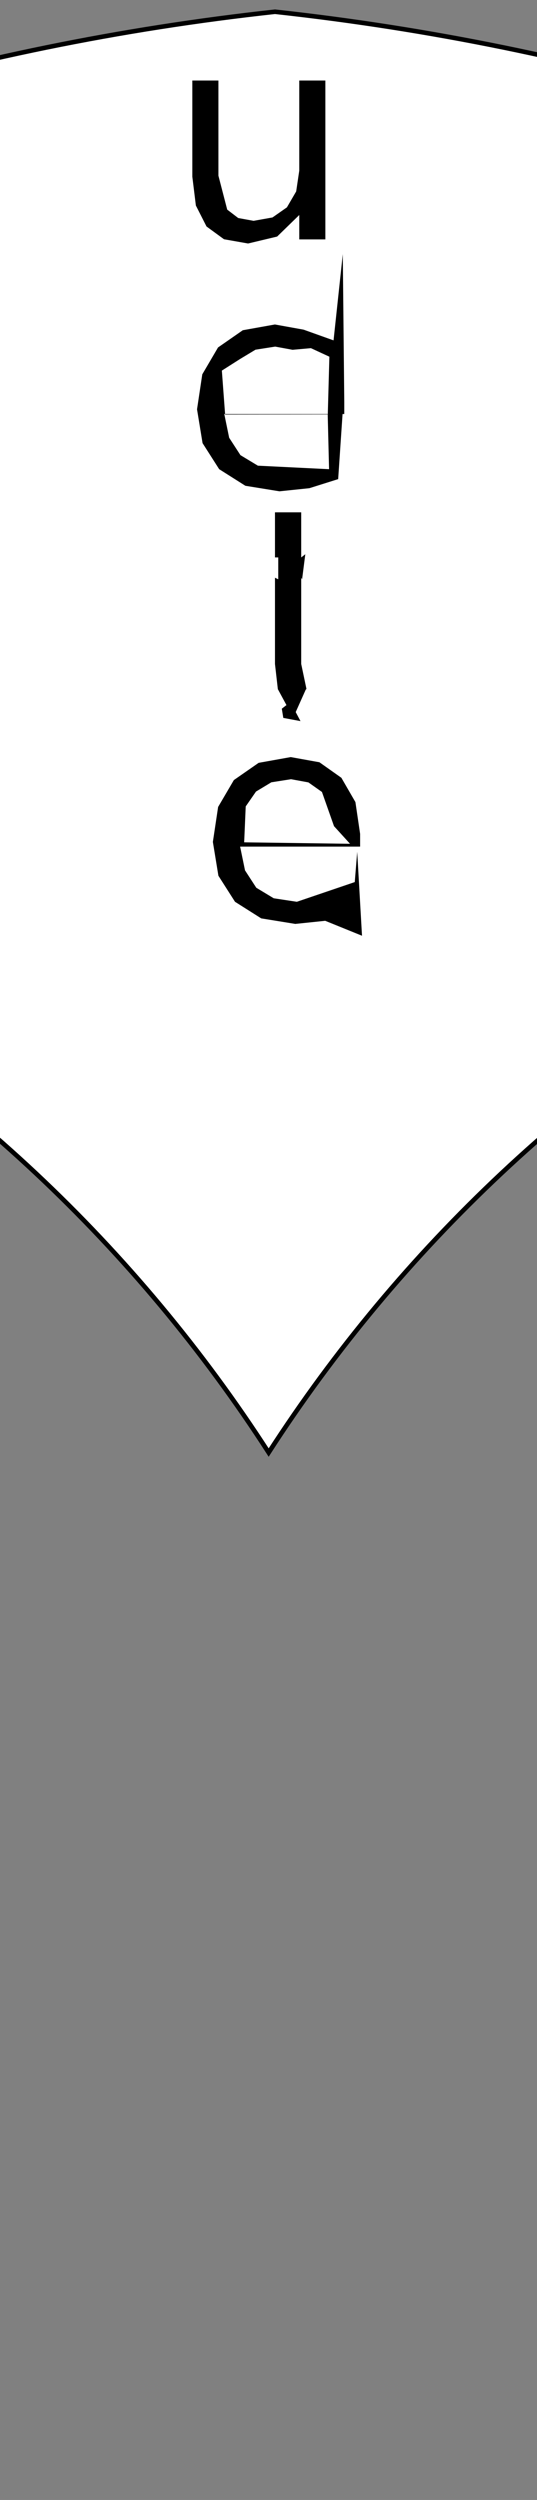 <?xml version="1.0" encoding="UTF-8" standalone="no"?>
<!-- Created with Inkscape (http://www.inkscape.org/) -->

<svg
   xmlns:dc="http://purl.org/dc/elements/1.1/"
   xmlns:cc="http://creativecommons.org/ns#"
   xmlns:rdf="http://www.w3.org/1999/02/22-rdf-syntax-ns#"
   xmlns:svg="http://www.w3.org/2000/svg"
   xmlns="http://www.w3.org/2000/svg"
   xmlns:sodipodi="http://sodipodi.sourceforge.net/DTD/sodipodi-0.dtd"
   xmlns:inkscape="http://www.inkscape.org/namespaces/inkscape"
   sodipodi:docname="test.svg"
   inkscape:version="0.48.3.1 r9886"
   version="1.1"
   id="svg2"
   height="272.741"
   width="58.589">
  <rect width="100%" height="100%" fill="#808080" stroke="none"/>
  <sodipodi:namedview
     id="base"
     pagecolor="#ffffff"
     bordercolor="#666666"
     borderopacity="1.0"
     inkscape:pageopacity="0.0"
     inkscape:pageshadow="2"
     inkscape:zoom="1.0113424"
     inkscape:cx="80.126137"
     inkscape:cy="198.96786"
     inkscape:document-units="px"
     inkscape:current-layer="layer1"
     showgrid="false"
     fit-margin-top="0"
     fit-margin-left="0"
     fit-margin-right="0"
     fit-margin-bottom="0"
     showguides="true"
     inkscape:guide-bbox="true"
     inkscape:window-width="1301"
     inkscape:window-height="744"
     inkscape:window-x="65"
     inkscape:window-y="24"
     inkscape:window-maximized="1" />
  <defs
     id="defs4" />
  <g
     inkscape:label="Calque 1"
     inkscape:groupmode="layer"
     id="layer1">
    <path
       style="fill:#ffffff;stroke:#000000;stroke-width:0.5;stroke-miterlimit:4;stroke-dasharray:none"
       d="M 30,1.281 C -37.358,8.64 -97.334,40.508 -140.875,87.75 c 10.958,-2.341 22.312,-3.594 33.969,-3.594 57.144,0 107.399,29.607 136.219,74.312 28.82,-44.704 79.044,-74.312 136.188,-74.312 12.287,0 24.246,1.375 35.75,3.969 C 157.68,40.668 97.544,8.661 30,1.281 z"
       id="borders"
       inkscape:connector-curvature="0"
       sodipodi:nodetypes="ccscscc"
       sodipodi:insensitive="true" />
    <path
       style="font-size:31.694px;font-style:normal;font-weight:normal;text-align:center;line-height:125%;letter-spacing:0px;word-spacing:0px;text-anchor:middle;fill:#000000;fill-opacity:1;stroke:none;font-family:Sans"
       inkscape:connector-curvature="0"
       id="path4536"
       d="m 39.29,90.97 0,1.393 -13.092,0 0.534,2.592 1.23,1.896 1.903,1.149 2.522,0.383 6.319,-2.15 0.267,-3.305 0.524,9.16 -4.015,-1.631 -3.265,0.34 -3.718,-0.604 -2.859,-1.811 -1.811,-2.84 -0.604,-3.691 0.573,-3.815 1.718,-2.933 2.704,-1.88 3.501,-0.627 3.13,0.565 2.395,1.695 1.532,2.65 0.511,3.463 m -2.847,-0.836 -1.315,-3.73 -1.478,-1.045 -1.896,-0.348 -2.147,0.337 -1.675,1.01 -1.122,1.621 -0.169,3.918 11.55,0.159"
       sodipodi:nodetypes="ccccccccccccccccccccccccccccccccc" />
    <path
       style="font-size:31.694px;font-style:normal;font-weight:normal;text-align:center;line-height:125%;letter-spacing:0px;word-spacing:0px;text-anchor:middle;fill:#000000;fill-opacity:1;stroke:none;font-family:Sans"
       inkscape:connector-curvature="0"
       id="path4542"
       d="m 20.984,19.278 0,-10.492 2.847,0 0,10.384 0.959,3.699 1.199,0.917 1.679,0.306 2.062,-0.368 1.575,-1.103 1.01,-1.737 0.337,-2.271 0,-9.827 2.847,0 0,17.332 -2.847,0 0,-2.662 -2.414,2.352 -3.172,0.758 -2.627,-0.464 -1.907,-1.393 -1.161,-2.286 -0.387,-3.145 m 7.165,-10.91 0,0" />
    <path
       style="font-size:31.694px;font-style:normal;font-weight:normal;text-align:center;line-height:125%;letter-spacing:0px;word-spacing:0px;text-anchor:middle;fill:#000000;fill-opacity:1;stroke:none;font-family:Sans"
       inkscape:connector-curvature="0"
       id="path4546"
       d="m 32.863,55.895 0,4.921 0.447,-0.35 -0.35,2.737 -0.097,-0.175 0,9.409 0.573,2.724 -0.079,0.079 -1.095,2.447 0.524,0.985 -1.876,-0.35 -0.164,-1.005 0.508,-0.393 -0.94,-1.741 -0.313,-2.747 0,-9.409 0.358,0.175 0,-2.388 -0.358,0 0,-4.921 2.863,0"
       sodipodi:nodetypes="ccccccccccccccccccccc" />
    <path
       style="font-size:31.694px;font-style:normal;font-weight:normal;text-align:center;line-height:125%;letter-spacing:0px;word-spacing:0px;text-anchor:middle;fill:#000000;fill-opacity:1;stroke:none;font-family:Sans"
       inkscape:connector-curvature="0"
       id="path4548"
       d="m 37.562,43.775 0,1.393 -13.092,0 0.534,2.592 1.23,1.896 1.903,1.149 7.766,0.383 -0.149,-5.996 1.666,-0.683 -0.524,7.762 -3.142,0.99 -3.265,0.34 -3.718,-0.604 -2.859,-1.811 -1.811,-2.84 -0.604,-3.691 0.573,-3.815 1.718,-2.933 2.704,-1.88 3.501,-0.627 3.13,0.565 3.269,1.17 1.008,-9.411 0.161,16.048 m -1.624,-4.856 -2.015,-0.933 -2.002,0.179 -1.896,-0.348 -2.147,0.337 -1.675,1.01 -1.996,1.271 0.356,4.792 11.201,-0.015"
       sodipodi:nodetypes="ccccccccccccccccccccccccccccccccc" />
  </g>
</svg>

